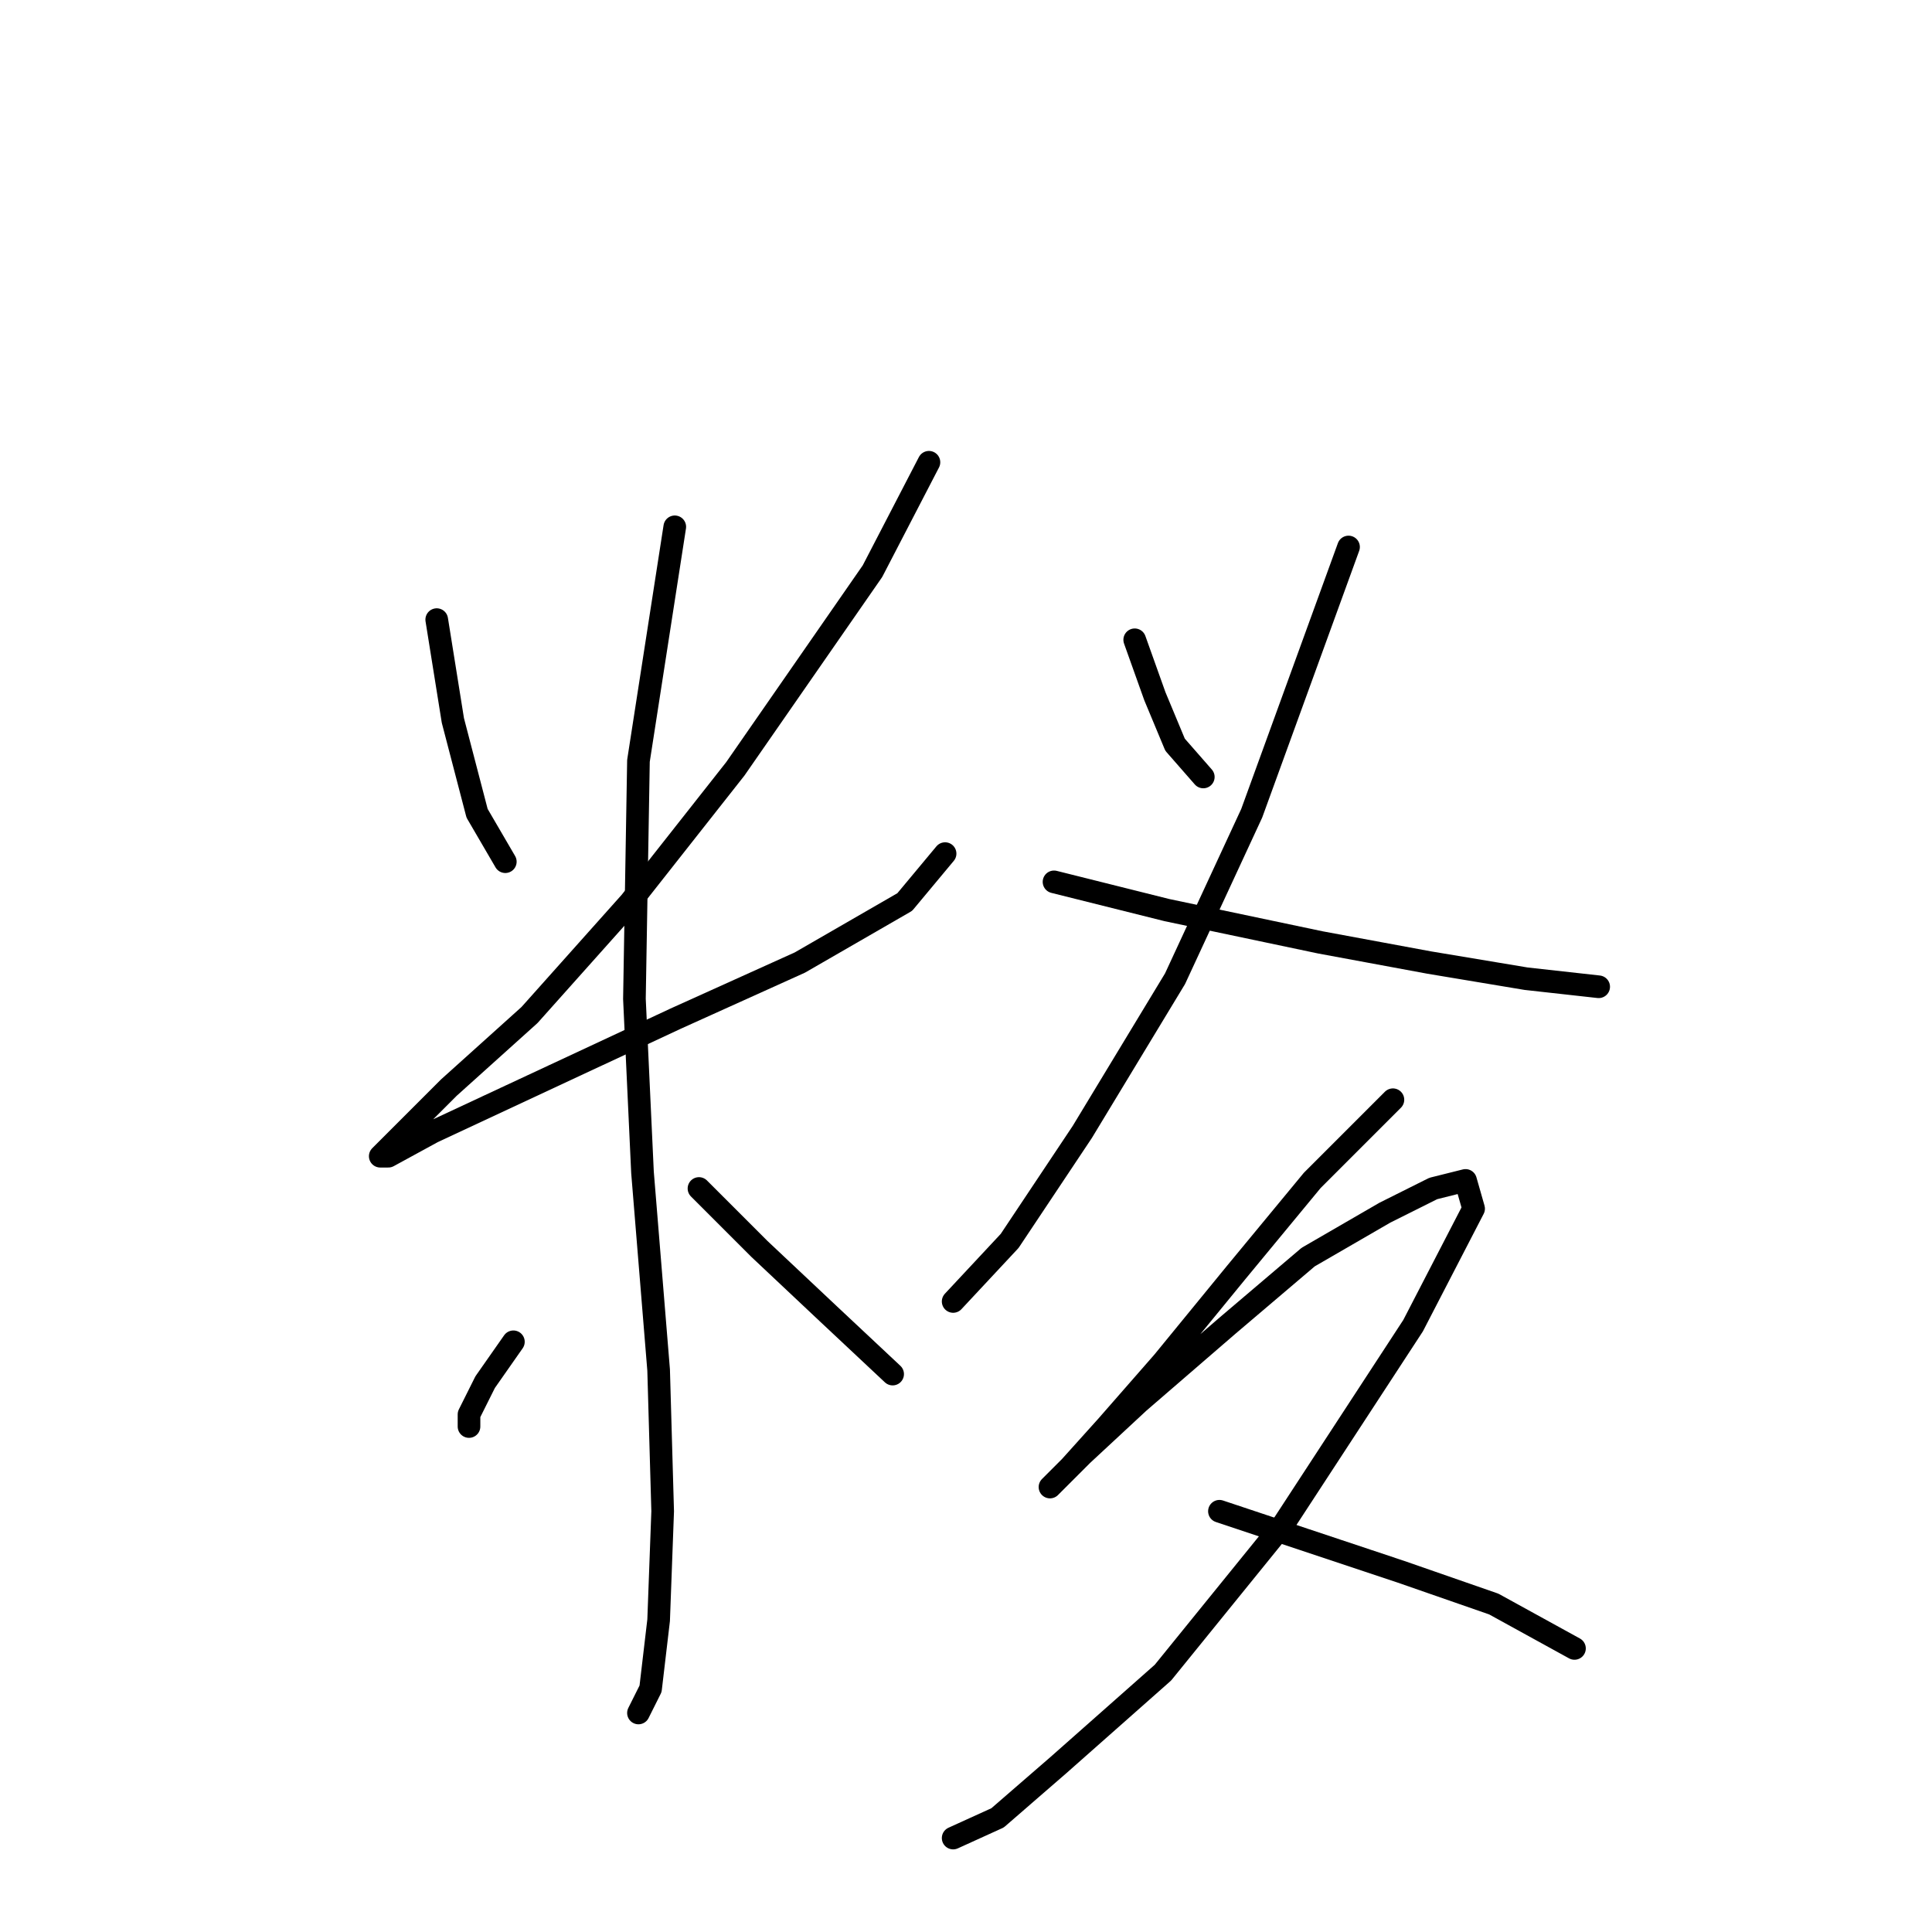 <?xml version="1.0" standalone="no"?>
    <svg width="256" height="256" xmlns="http://www.w3.org/2000/svg" version="1.1">
    <polyline stroke="black" stroke-width="3" stroke-linecap="round" fill="transparent" stroke-linejoin="round" points="57.869 82.103 60.008 95.467 63.215 107.763 66.957 114.178 66.957 114.178 " />
        <polyline stroke="black" stroke-width="3" stroke-linecap="round" fill="transparent" stroke-linejoin="round" points="123.09 61.253 115.606 75.687 97.43 101.883 83.53 119.524 70.165 134.493 59.473 144.116 53.593 149.996 50.385 153.204 51.454 153.204 57.335 149.996 73.373 142.512 89.411 135.028 105.983 127.543 119.883 119.524 125.229 113.109 125.229 113.109 " />
        <polyline stroke="black" stroke-width="3" stroke-linecap="round" fill="transparent" stroke-linejoin="round" points="89.411 69.807 84.599 100.813 84.065 132.355 85.134 155.342 87.272 181.538 87.807 200.249 87.272 214.683 86.203 223.771 84.599 226.978 84.599 226.978 " />
        <polyline stroke="black" stroke-width="3" stroke-linecap="round" fill="transparent" stroke-linejoin="round" points="68.027 177.795 64.284 183.141 62.146 187.418 62.146 189.022 62.146 189.022 " />
        <polyline stroke="black" stroke-width="3" stroke-linecap="round" fill="transparent" stroke-linejoin="round" points="92.618 157.481 100.637 165.5 109.725 174.053 118.279 182.072 118.279 182.072 " />
        <polyline stroke="black" stroke-width="3" stroke-linecap="round" fill="transparent" stroke-linejoin="round" points="150.355 84.775 153.028 92.26 155.701 98.675 159.443 102.952 159.443 102.952 " />
        <polyline stroke="black" stroke-width="3" stroke-linecap="round" fill="transparent" stroke-linejoin="round" points="178.688 72.48 165.858 107.763 155.701 129.682 143.405 149.996 133.782 164.431 126.298 172.45 126.298 172.45 " />
        <polyline stroke="black" stroke-width="3" stroke-linecap="round" fill="transparent" stroke-linejoin="round" points="139.663 116.851 154.631 120.594 174.946 124.87 189.38 127.543 202.211 129.682 211.833 130.751 211.833 130.751 " />
        <polyline stroke="black" stroke-width="3" stroke-linecap="round" fill="transparent" stroke-linejoin="round" points="184.569 145.72 173.877 156.412 163.72 168.707 154.097 180.468 146.612 189.022 141.801 194.368 139.128 197.041 139.128 197.041 143.405 192.764 150.889 185.814 162.65 175.657 173.342 166.569 183.5 160.688 189.915 157.481 194.192 156.412 195.261 160.154 187.242 175.657 170.135 201.852 154.097 221.633 140.197 233.928 132.178 240.878 126.298 243.551 126.298 243.551 " />
        <polyline stroke="black" stroke-width="3" stroke-linecap="round" fill="transparent" stroke-linejoin="round" points="161.581 200.249 172.808 203.991 185.638 208.268 197.934 212.544 208.626 218.425 208.626 218.425 " />
        </svg>